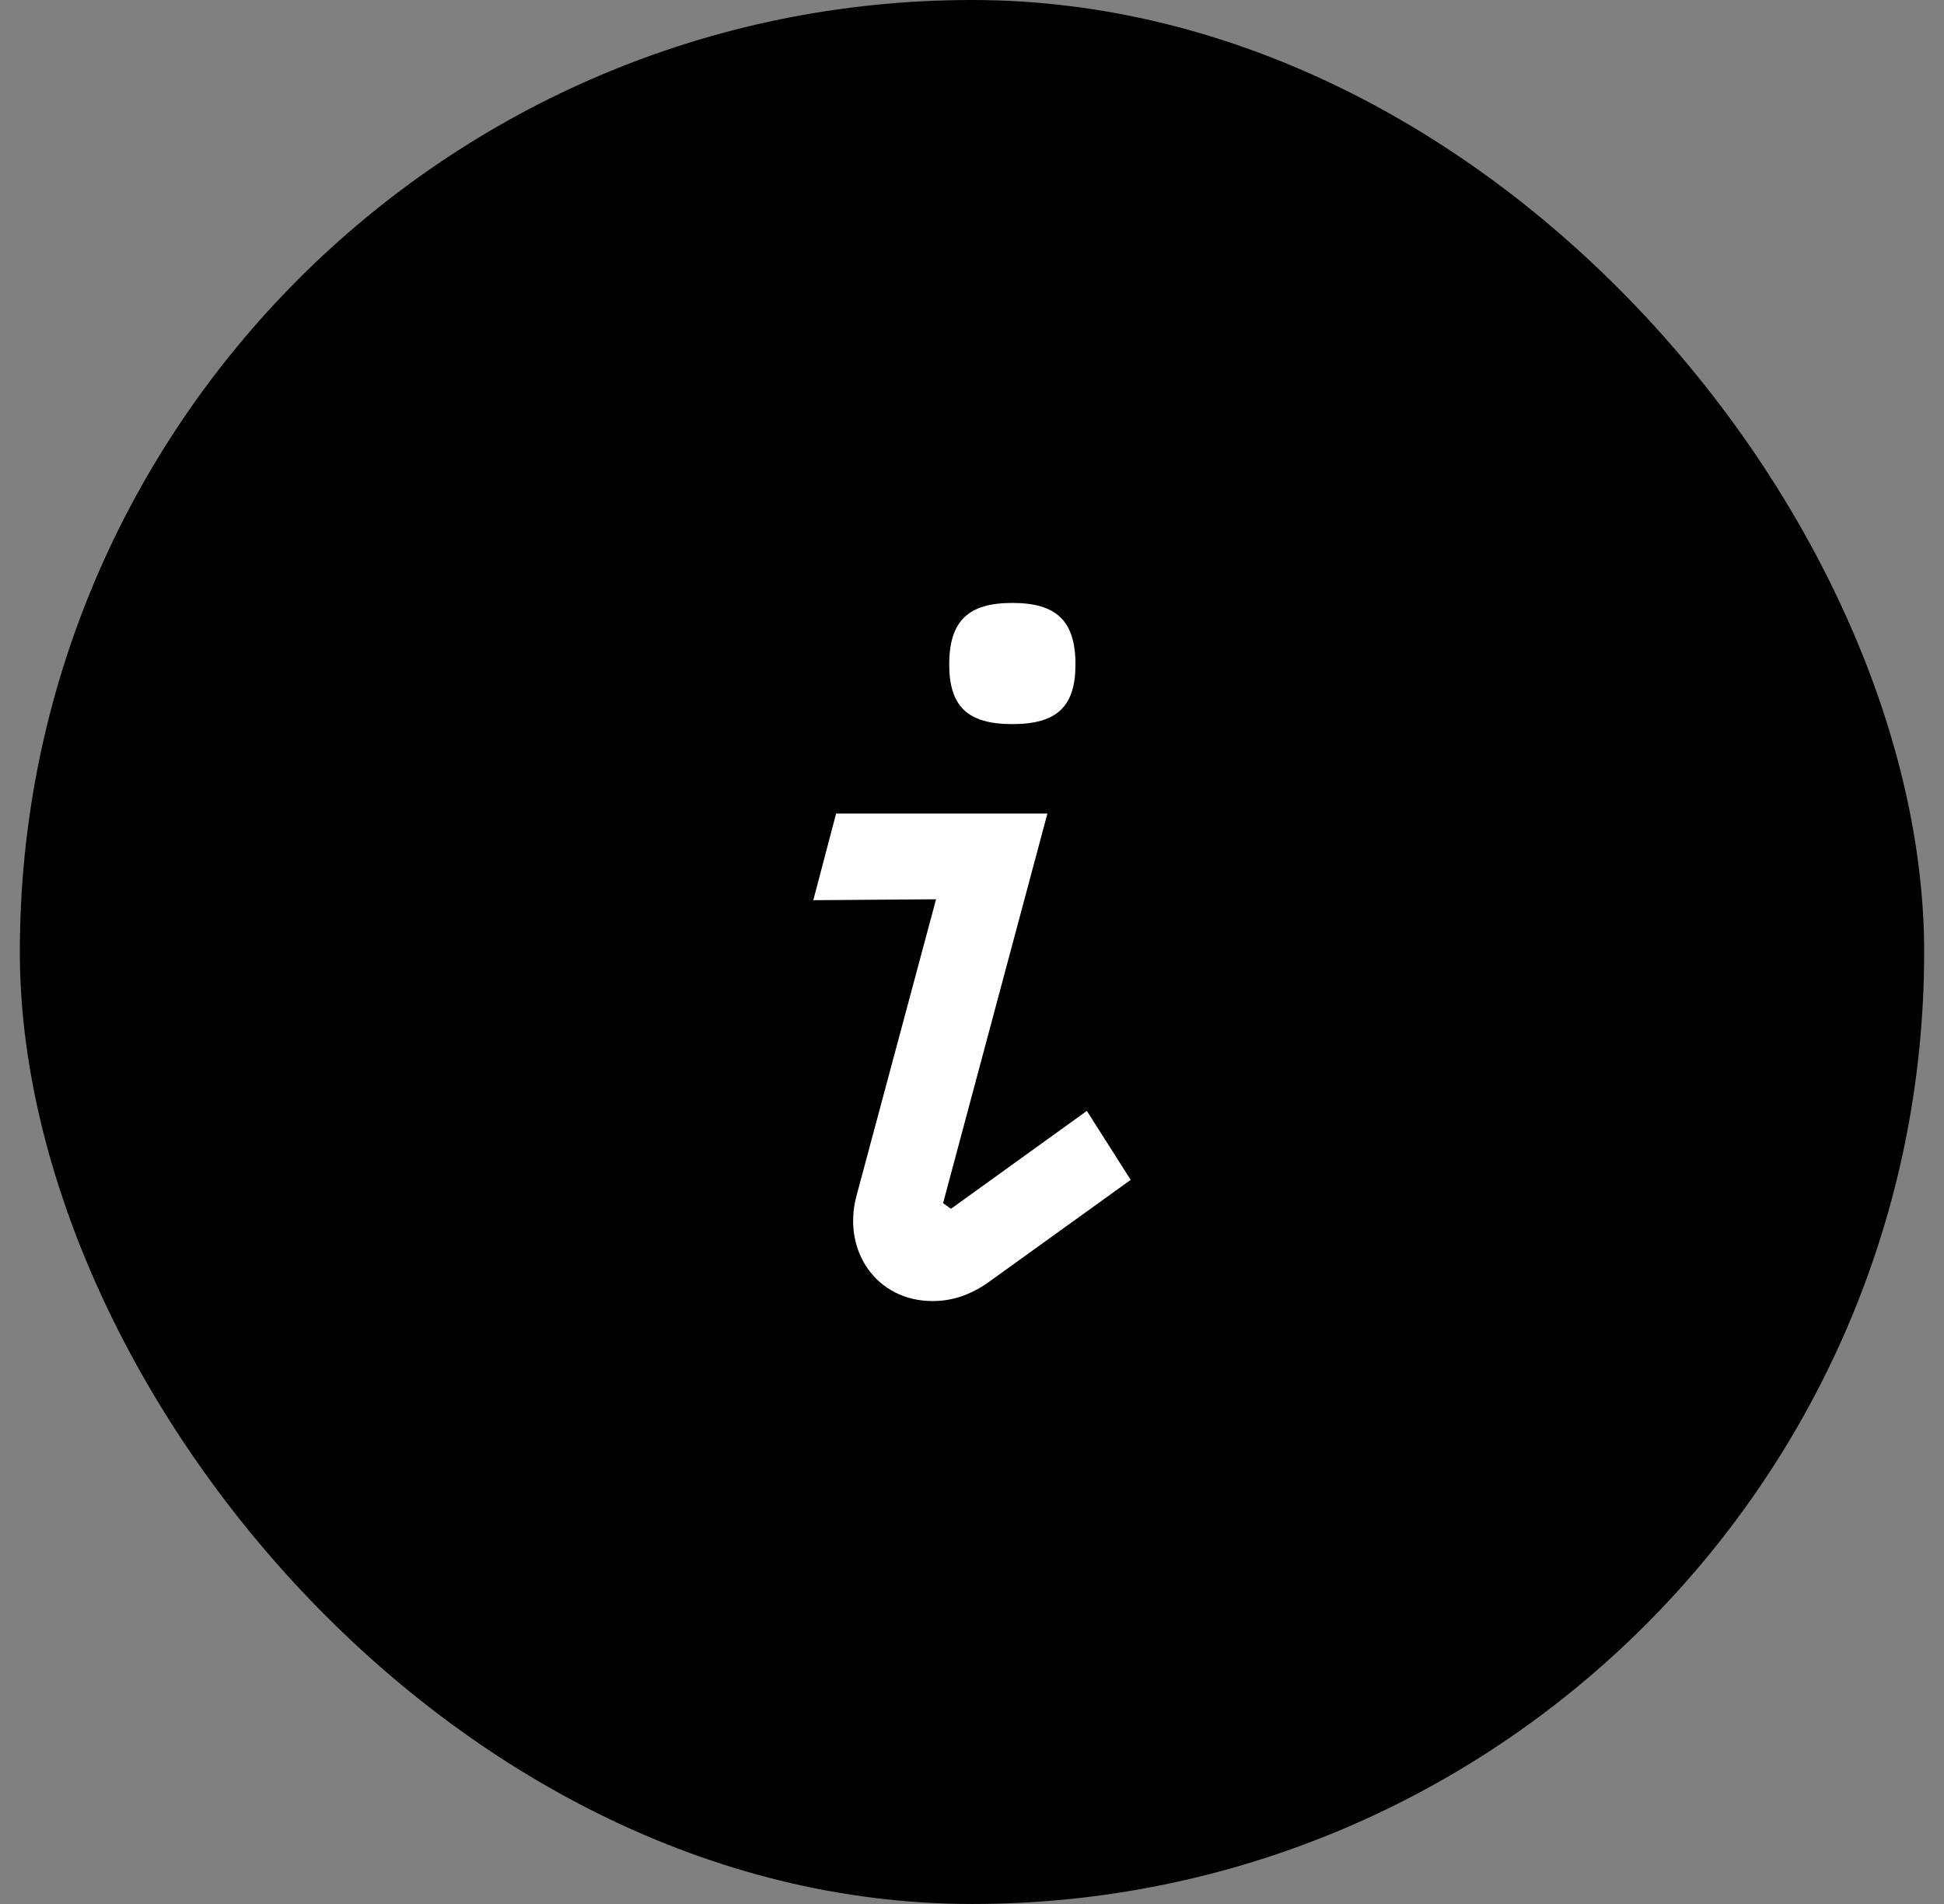 <svg width="49" height="48" viewBox="0 0 49 48" fill="none" xmlns="http://www.w3.org/2000/svg">
<rect x="0" y="0" width="49" height="48" fill="#808080" stroke="none"/>
<rect x="0.5" width="48" height="48" rx="24" fill="black"/>
<path fill-rule="evenodd" clip-rule="evenodd" d="M25.517 18.255C26.644 18.255 27.108 17.809 27.108 16.751C27.108 15.647 26.622 15.2 25.517 15.2C24.412 15.2 23.926 15.647 23.926 16.751C23.926 17.809 24.39 18.255 25.517 18.255ZM23.97 30.474L23.771 30.332L26.401 20.509H21.075L20.5 22.694L23.594 22.671L21.583 30.168C21.229 31.531 22.091 32.8 23.506 32.8C23.948 32.8 24.389 32.683 24.876 32.354L28.5 29.745L27.395 28.006L23.97 30.474Z" fill="white"/>
</svg>
